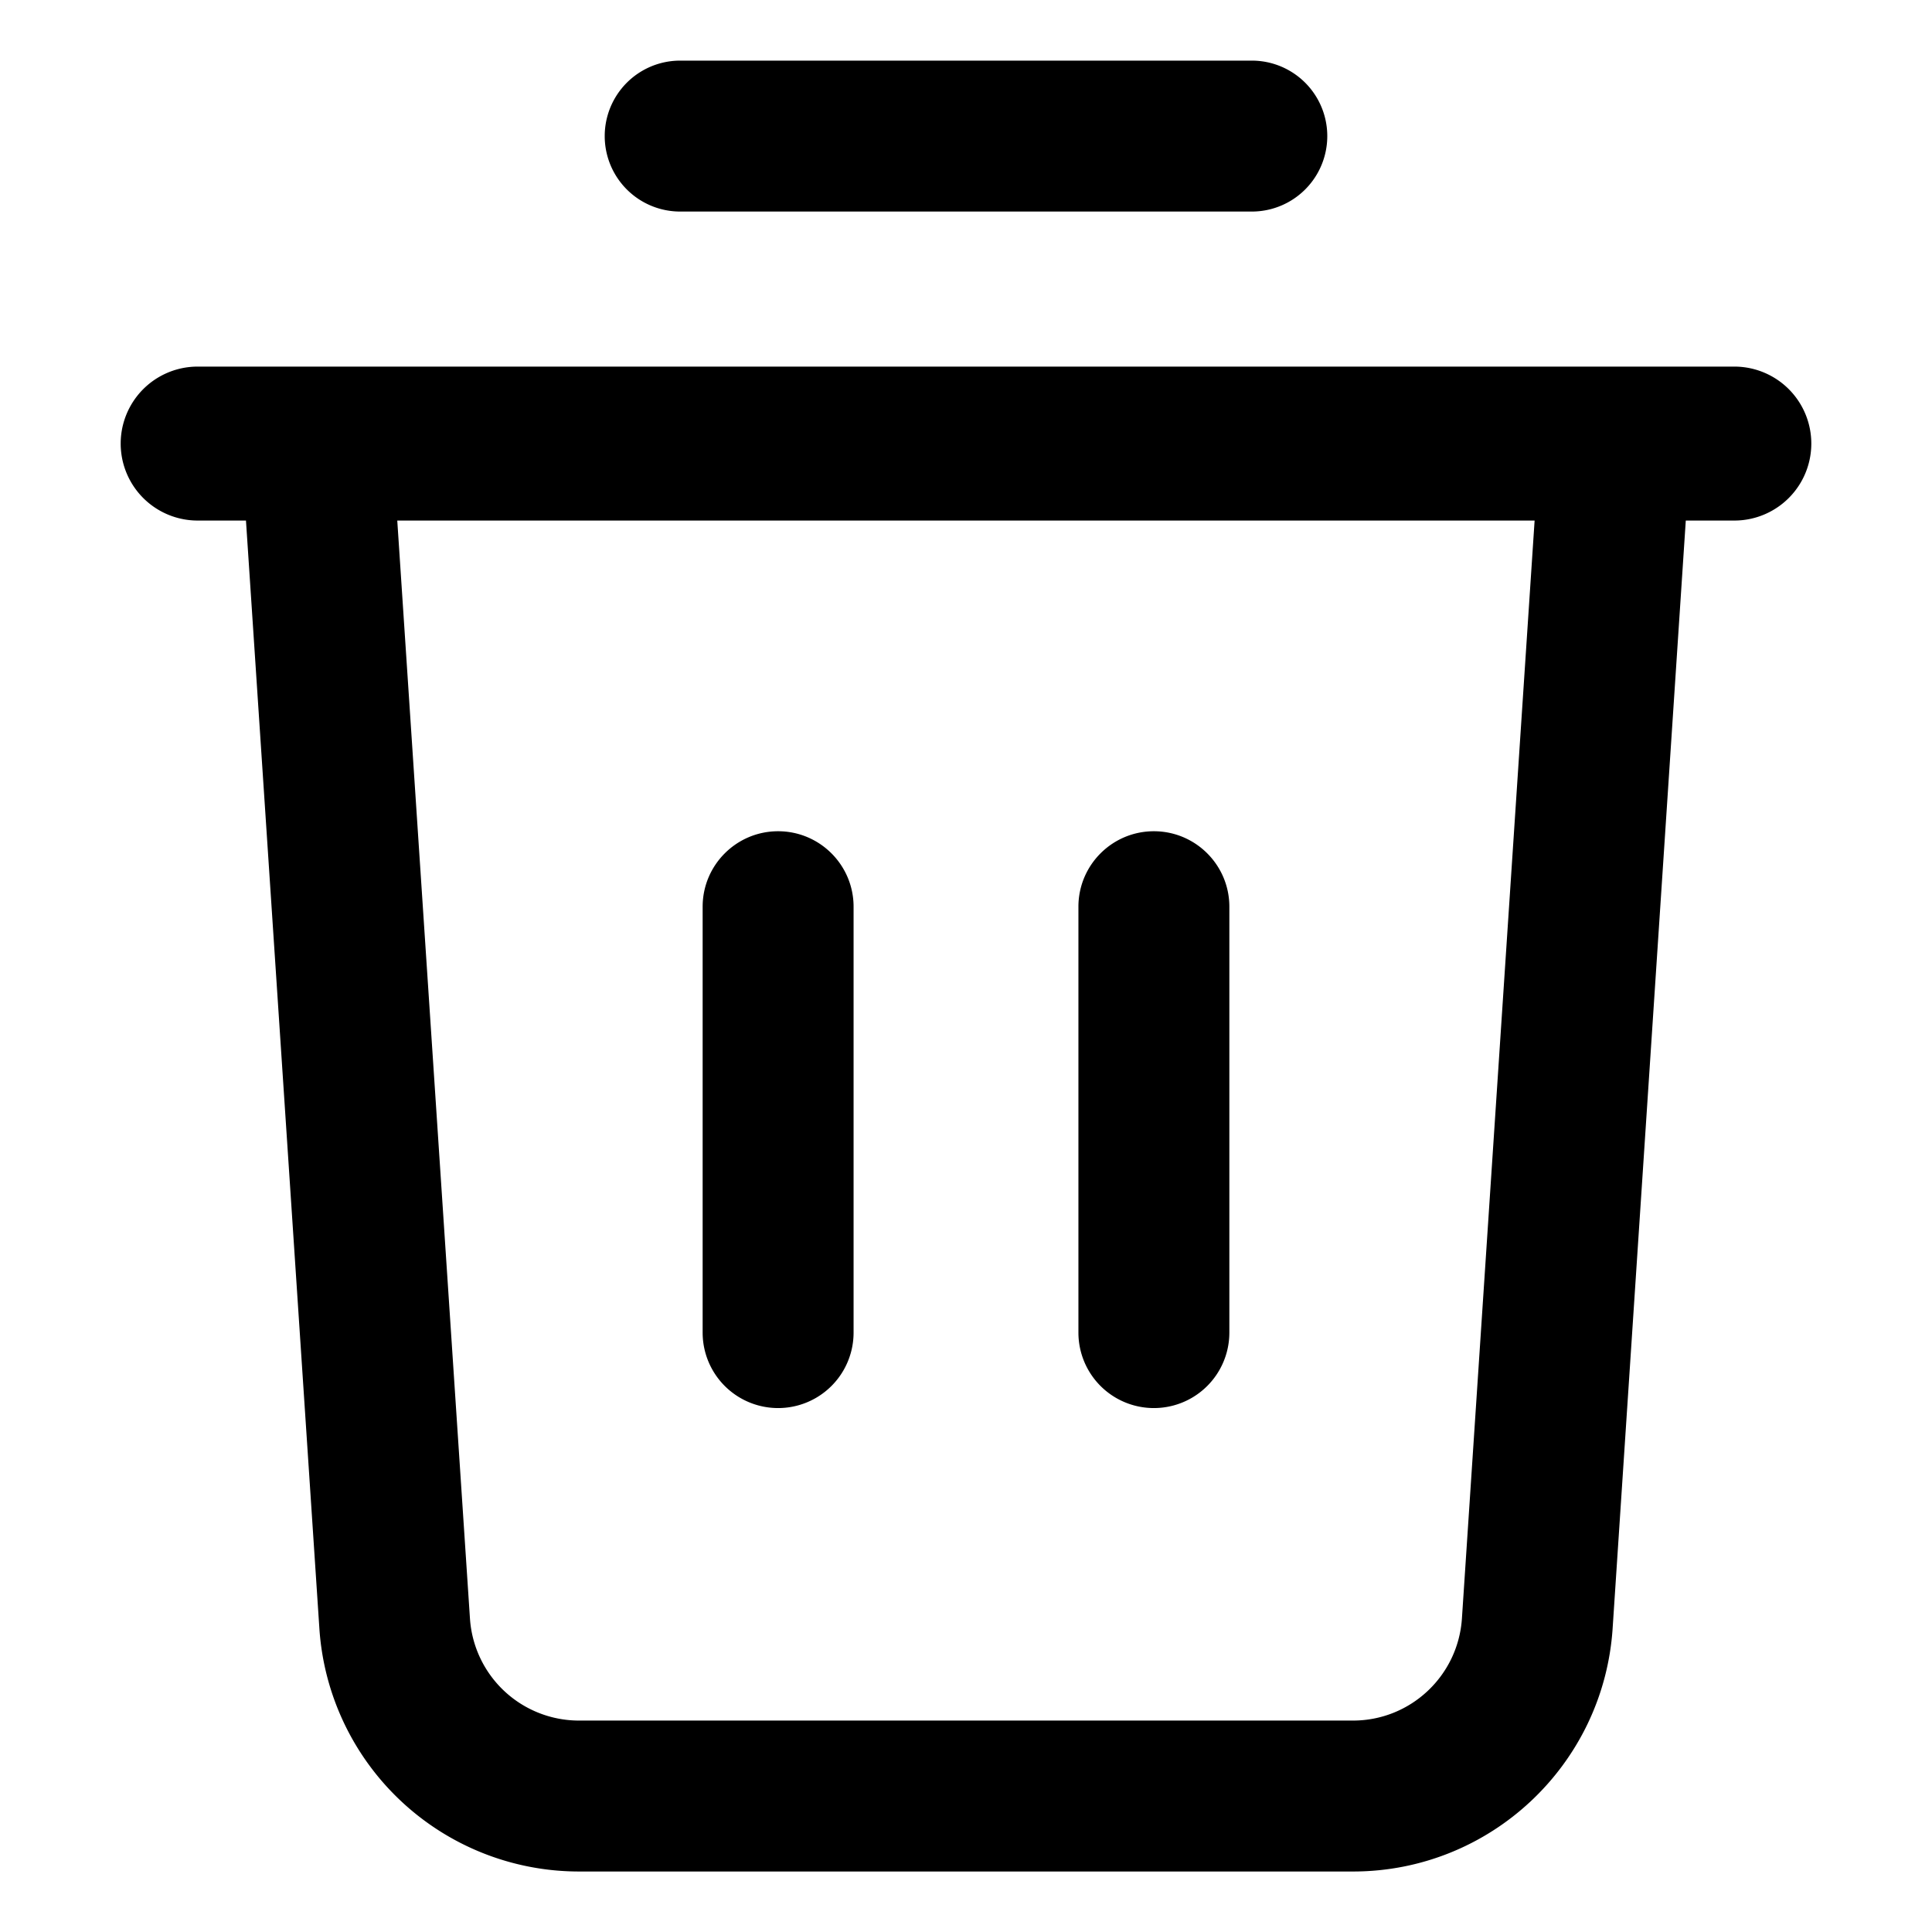 <svg xmlns="http://www.w3.org/2000/svg" width="16" height="16" fill="currentColor" viewBox="0 0 16 16">
  <path fill="#000" fill-rule="evenodd" d="M5.633.502a.625.625 0 1 0 0 1.25h4.734a.625.625 0 1 0 0-1.25H5.633ZM1.637 3.036a.637.637 0 0 0 0 1.275h.4l.608 9.176a2.155 2.155 0 0 0 2.15 2.012h6.41c1.134 0 2.074-.88 2.15-2.012l.606-9.176h.402a.637.637 0 1 0 0-1.275H1.637ZM12.71 4.311H3.29l.602 9.093a.905.905 0 0 0 .903.845h6.41c.476 0 .87-.37.902-.845l.602-9.093ZM6.444 6.884c.345 0 .625.28.625.625v3.527a.625.625 0 0 1-1.25 0V7.509c0-.345.28-.625.625-.625Zm3.112 0c.345 0 .625.28.625.625v3.527a.625.625 0 0 1-1.25 0V7.509c0-.345.28-.625.625-.625Z" clip-rule="evenodd"/>
</svg>
